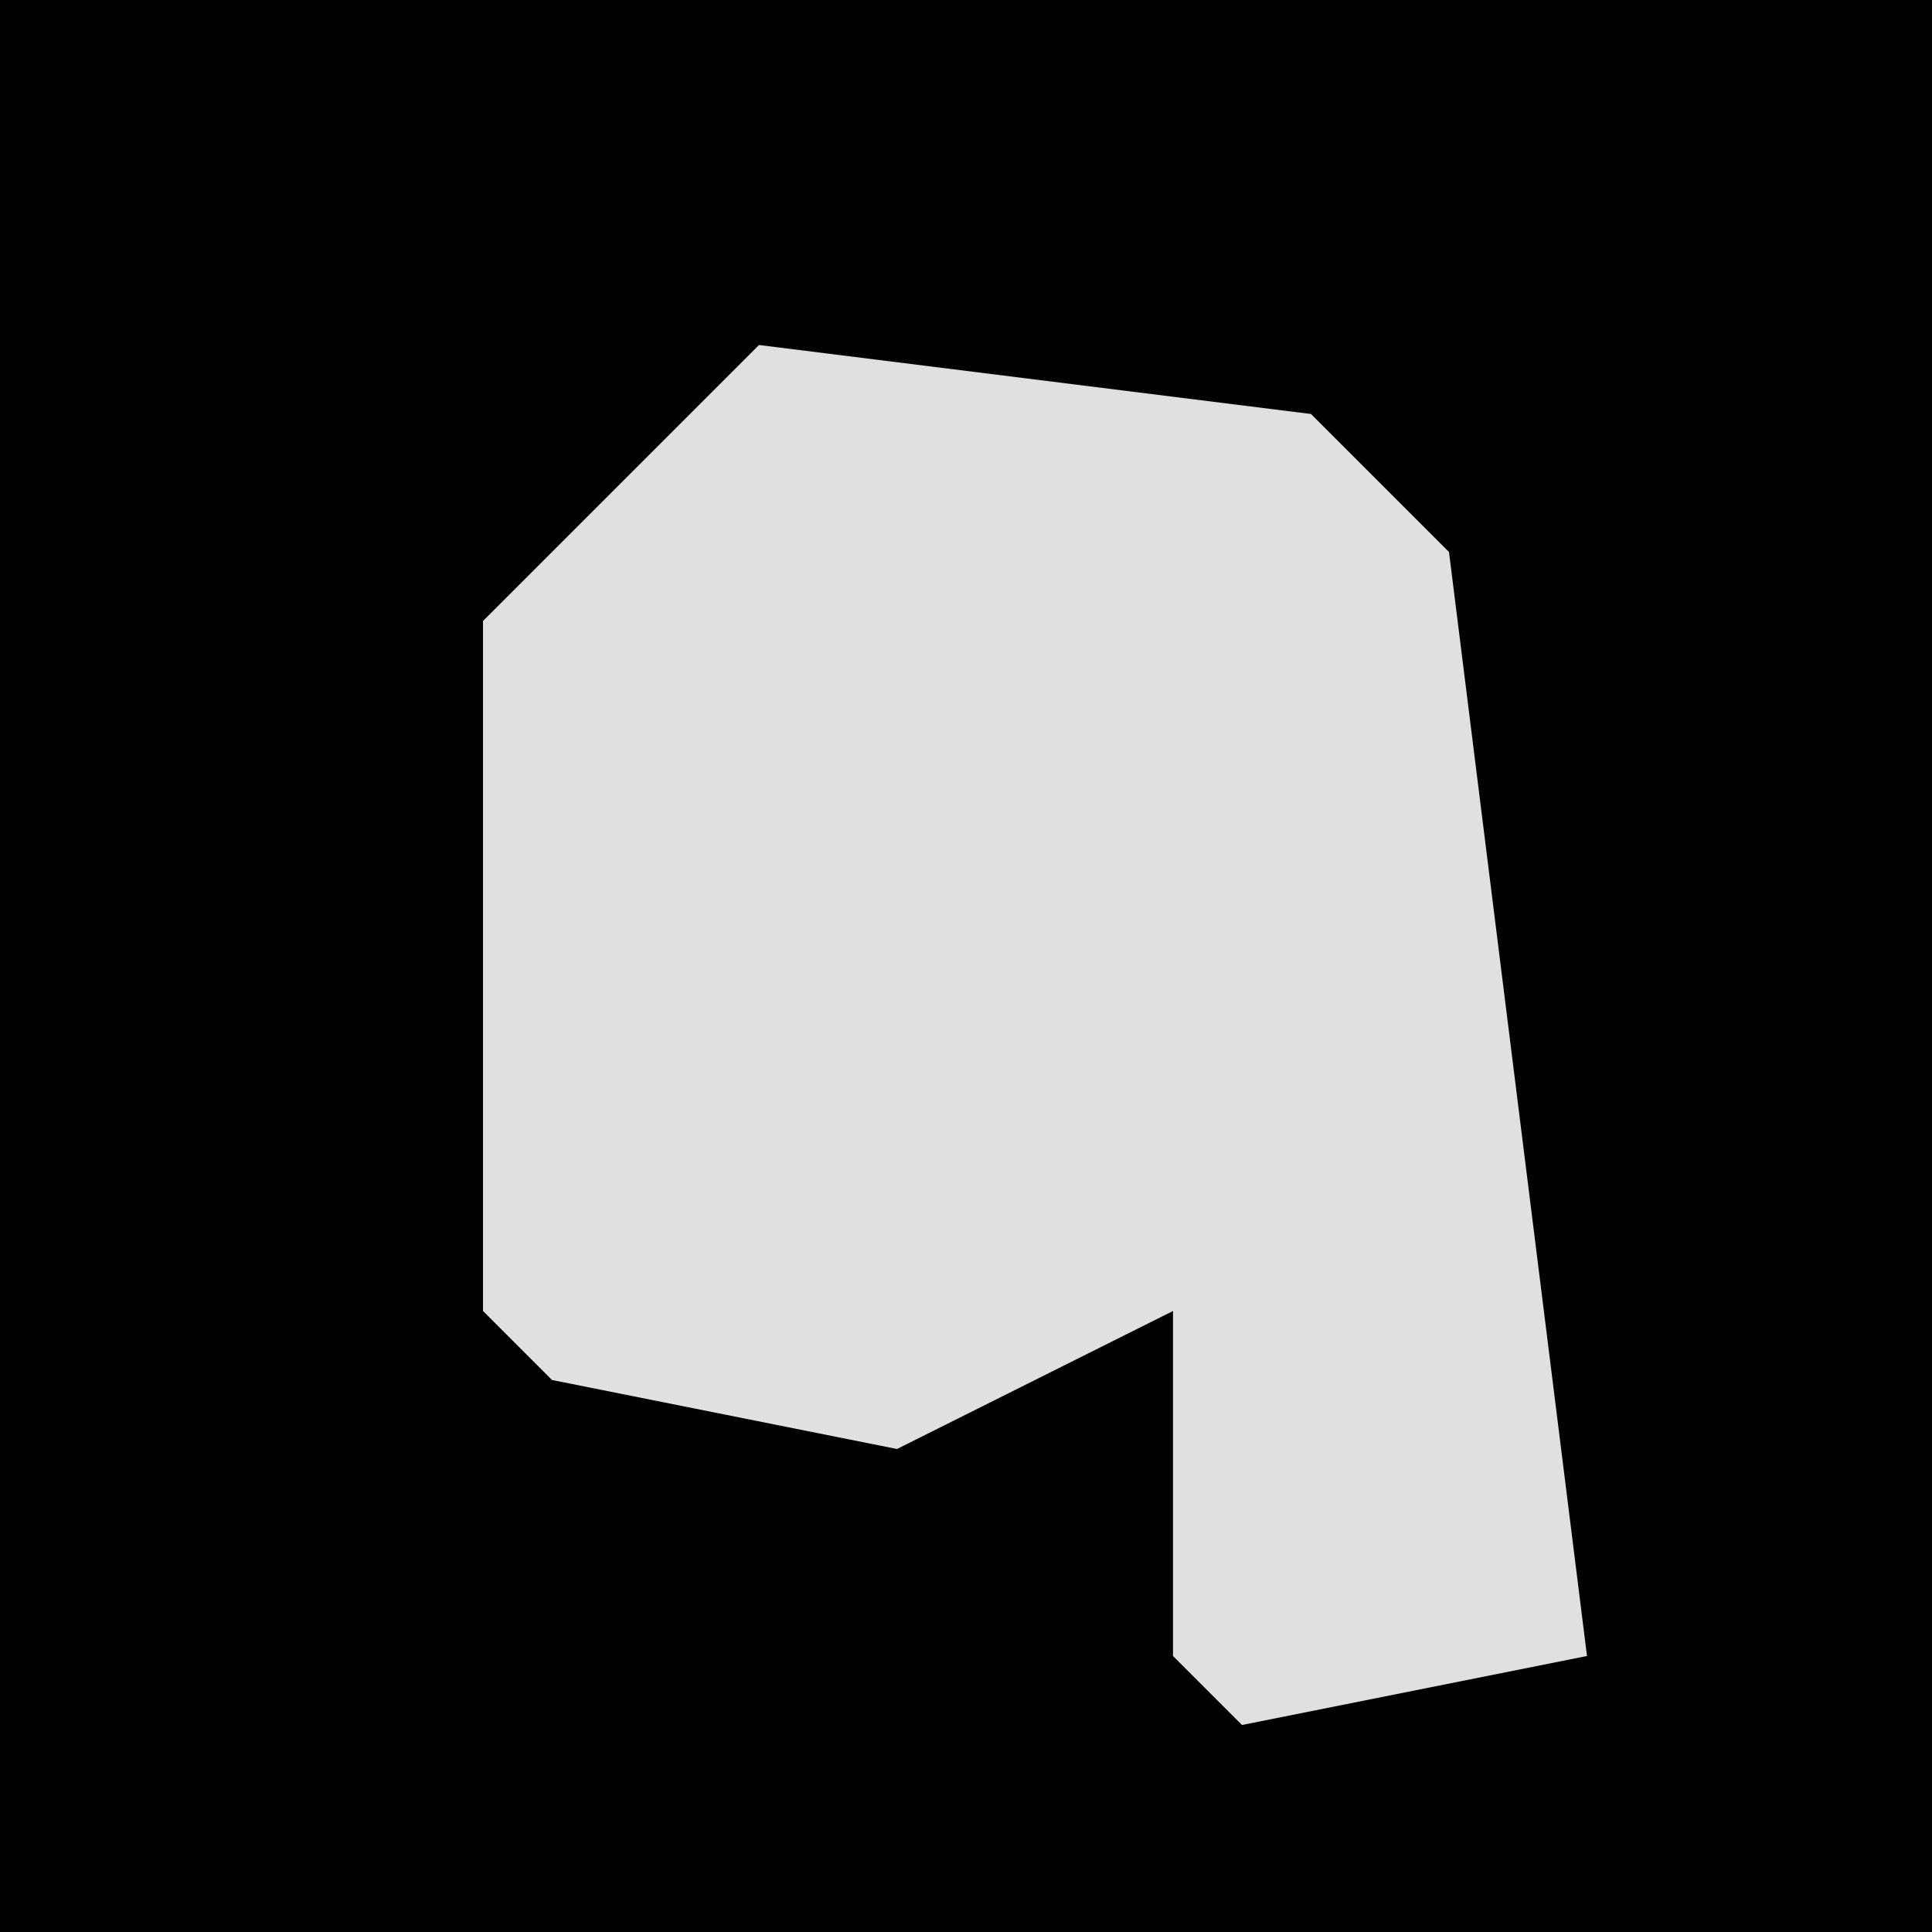 <?xml version="1.0" encoding="UTF-8"?>
<svg version="1.1" xmlns="http://www.w3.org/2000/svg" width="28" height="28">
<path d="M0,0 L28,0 L28,28 L0,28 Z " fill="#010101" transform="translate(0,0)"/>
<path d="M0,0 L8,1 L10,3 L12,19 L7,20 L6,19 L6,14 L2,16 L-3,15 L-4,14 L-4,4 Z " fill="#E0E0E0" transform="translate(11,5)"/>
</svg>
